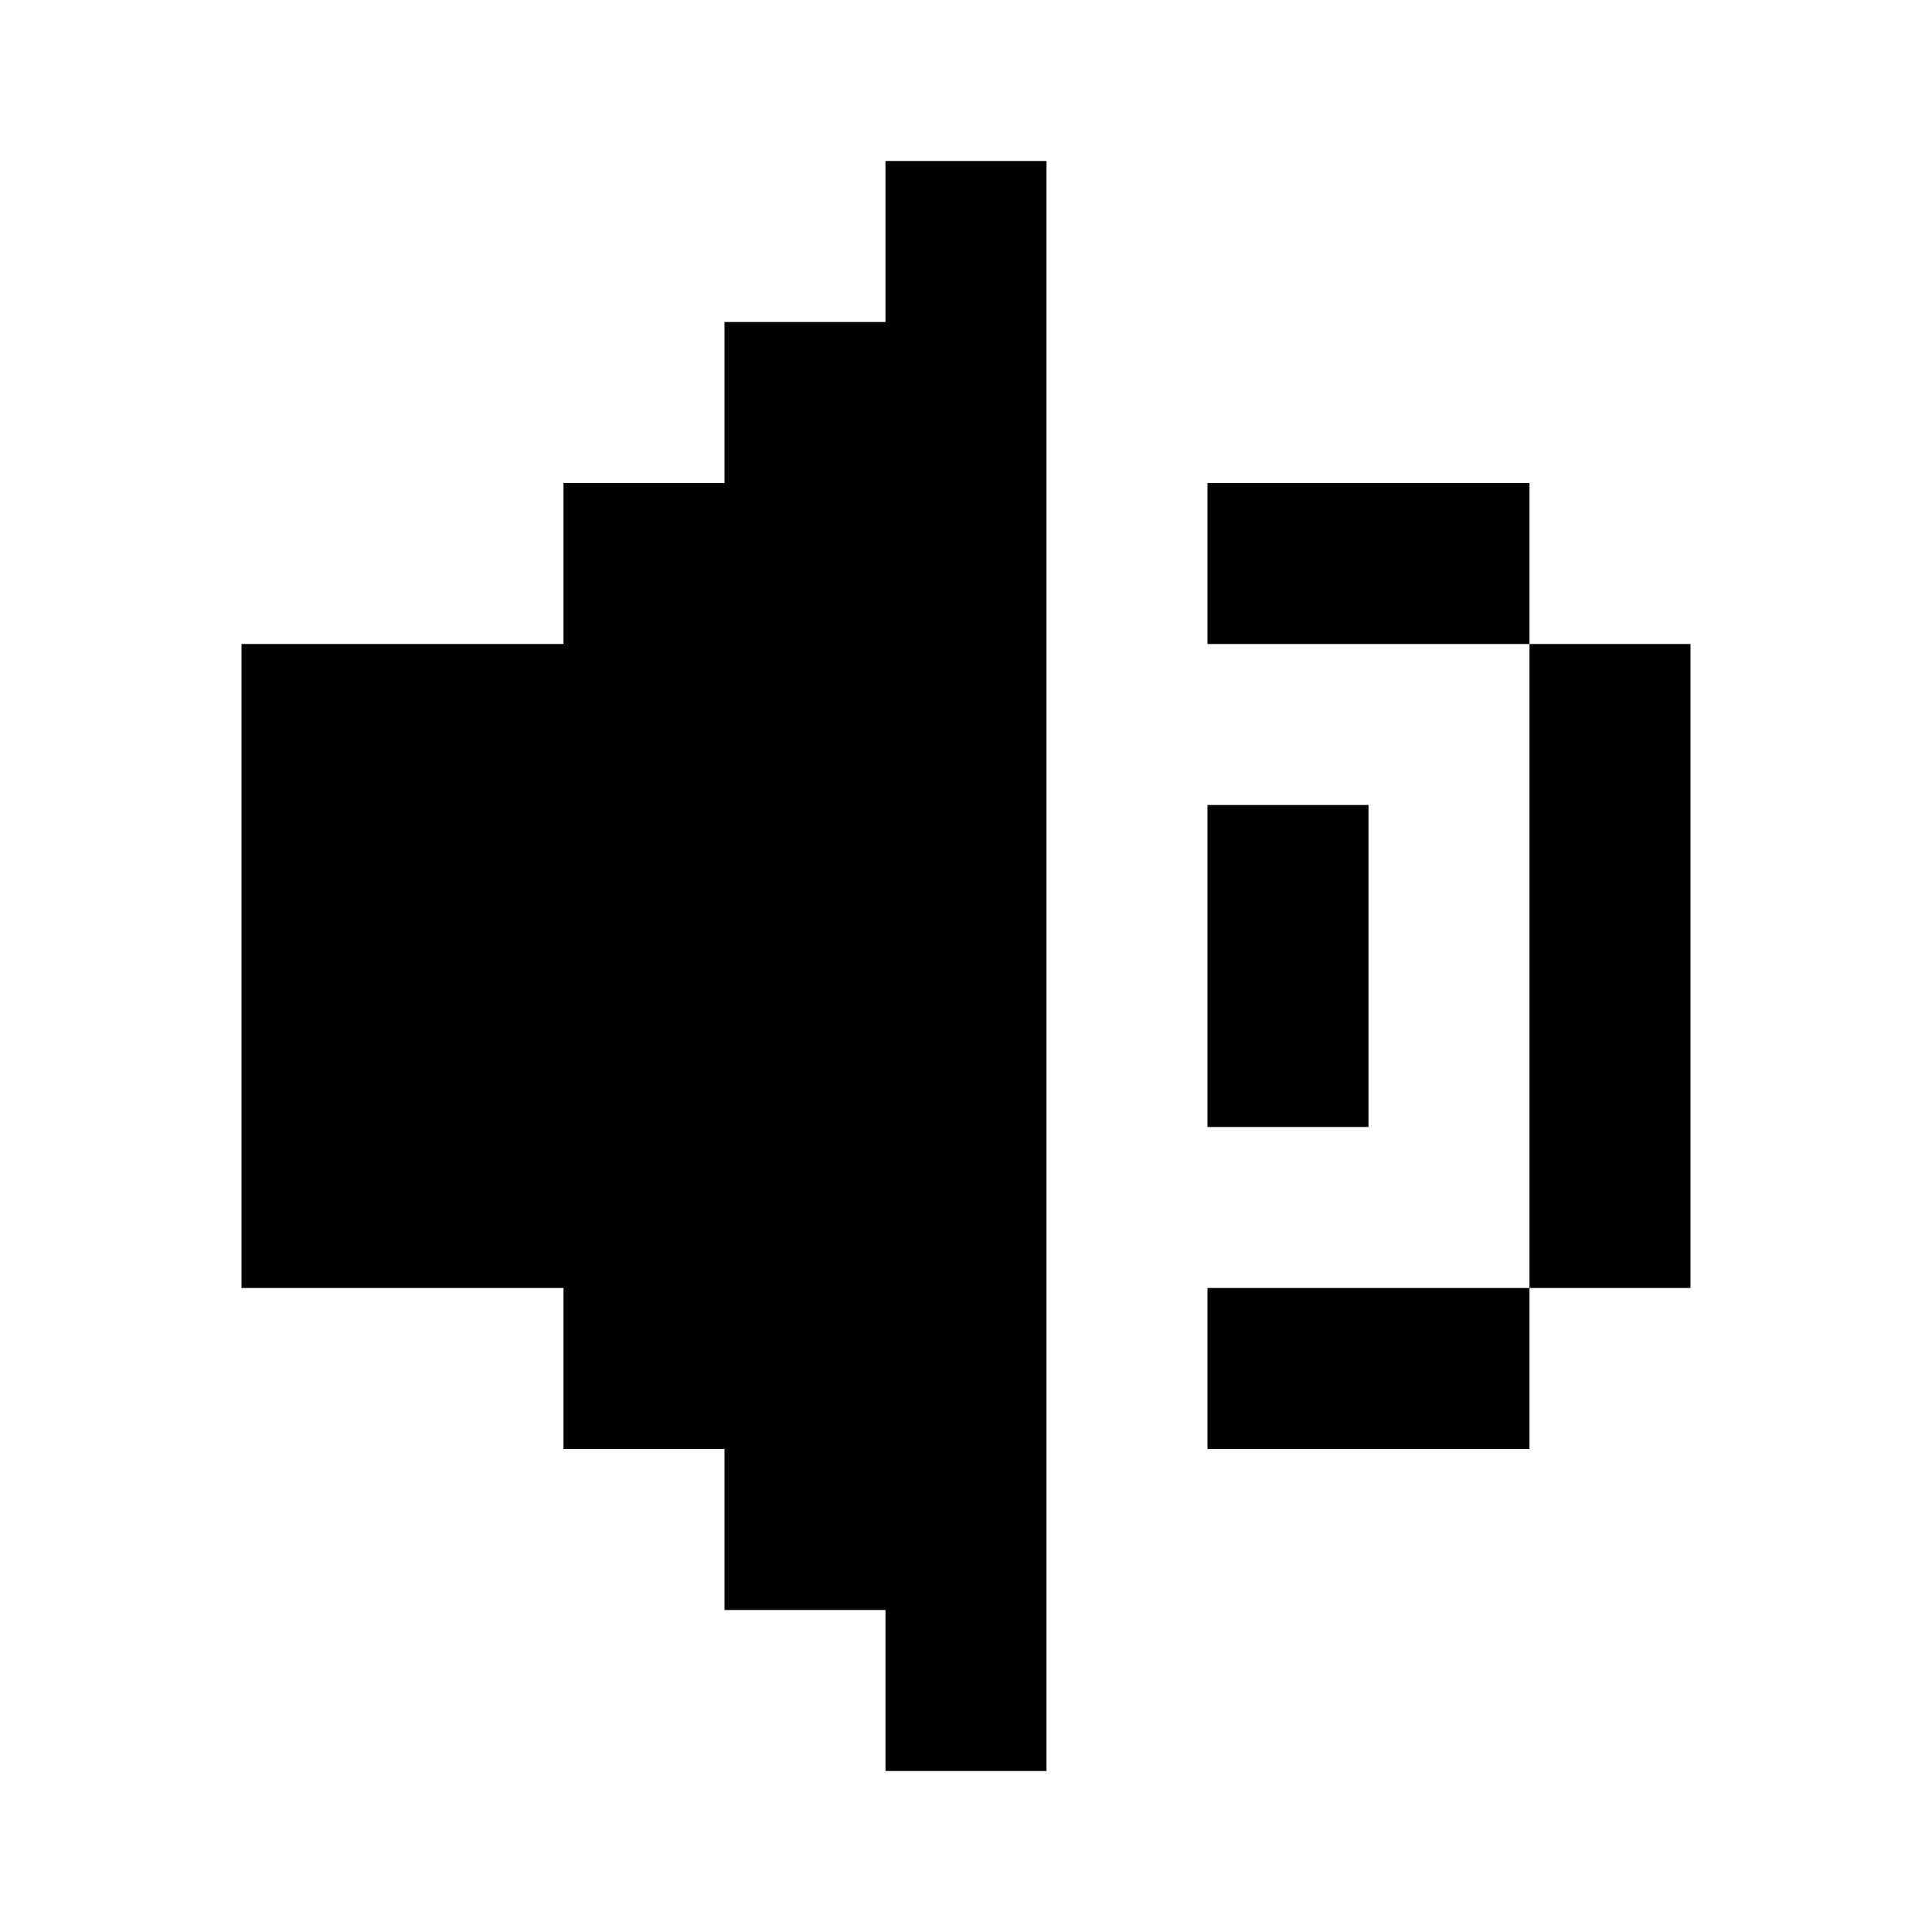 <svg width="24" height="24" viewBox="0 0 24 24" fill="none" xmlns="http://www.w3.org/2000/svg">
<path fill-rule="evenodd" clip-rule="evenodd" d="M11 2H13V22H11V20H9V18H7V16H5H3V14V8H5H7V6H9V4H11V2ZM17 10H15V14H17V10ZM19 8H21V16H19V8ZM19 16V18H15V16H19ZM19 6V8H15V6H19Z" fill="black"/>
</svg>
